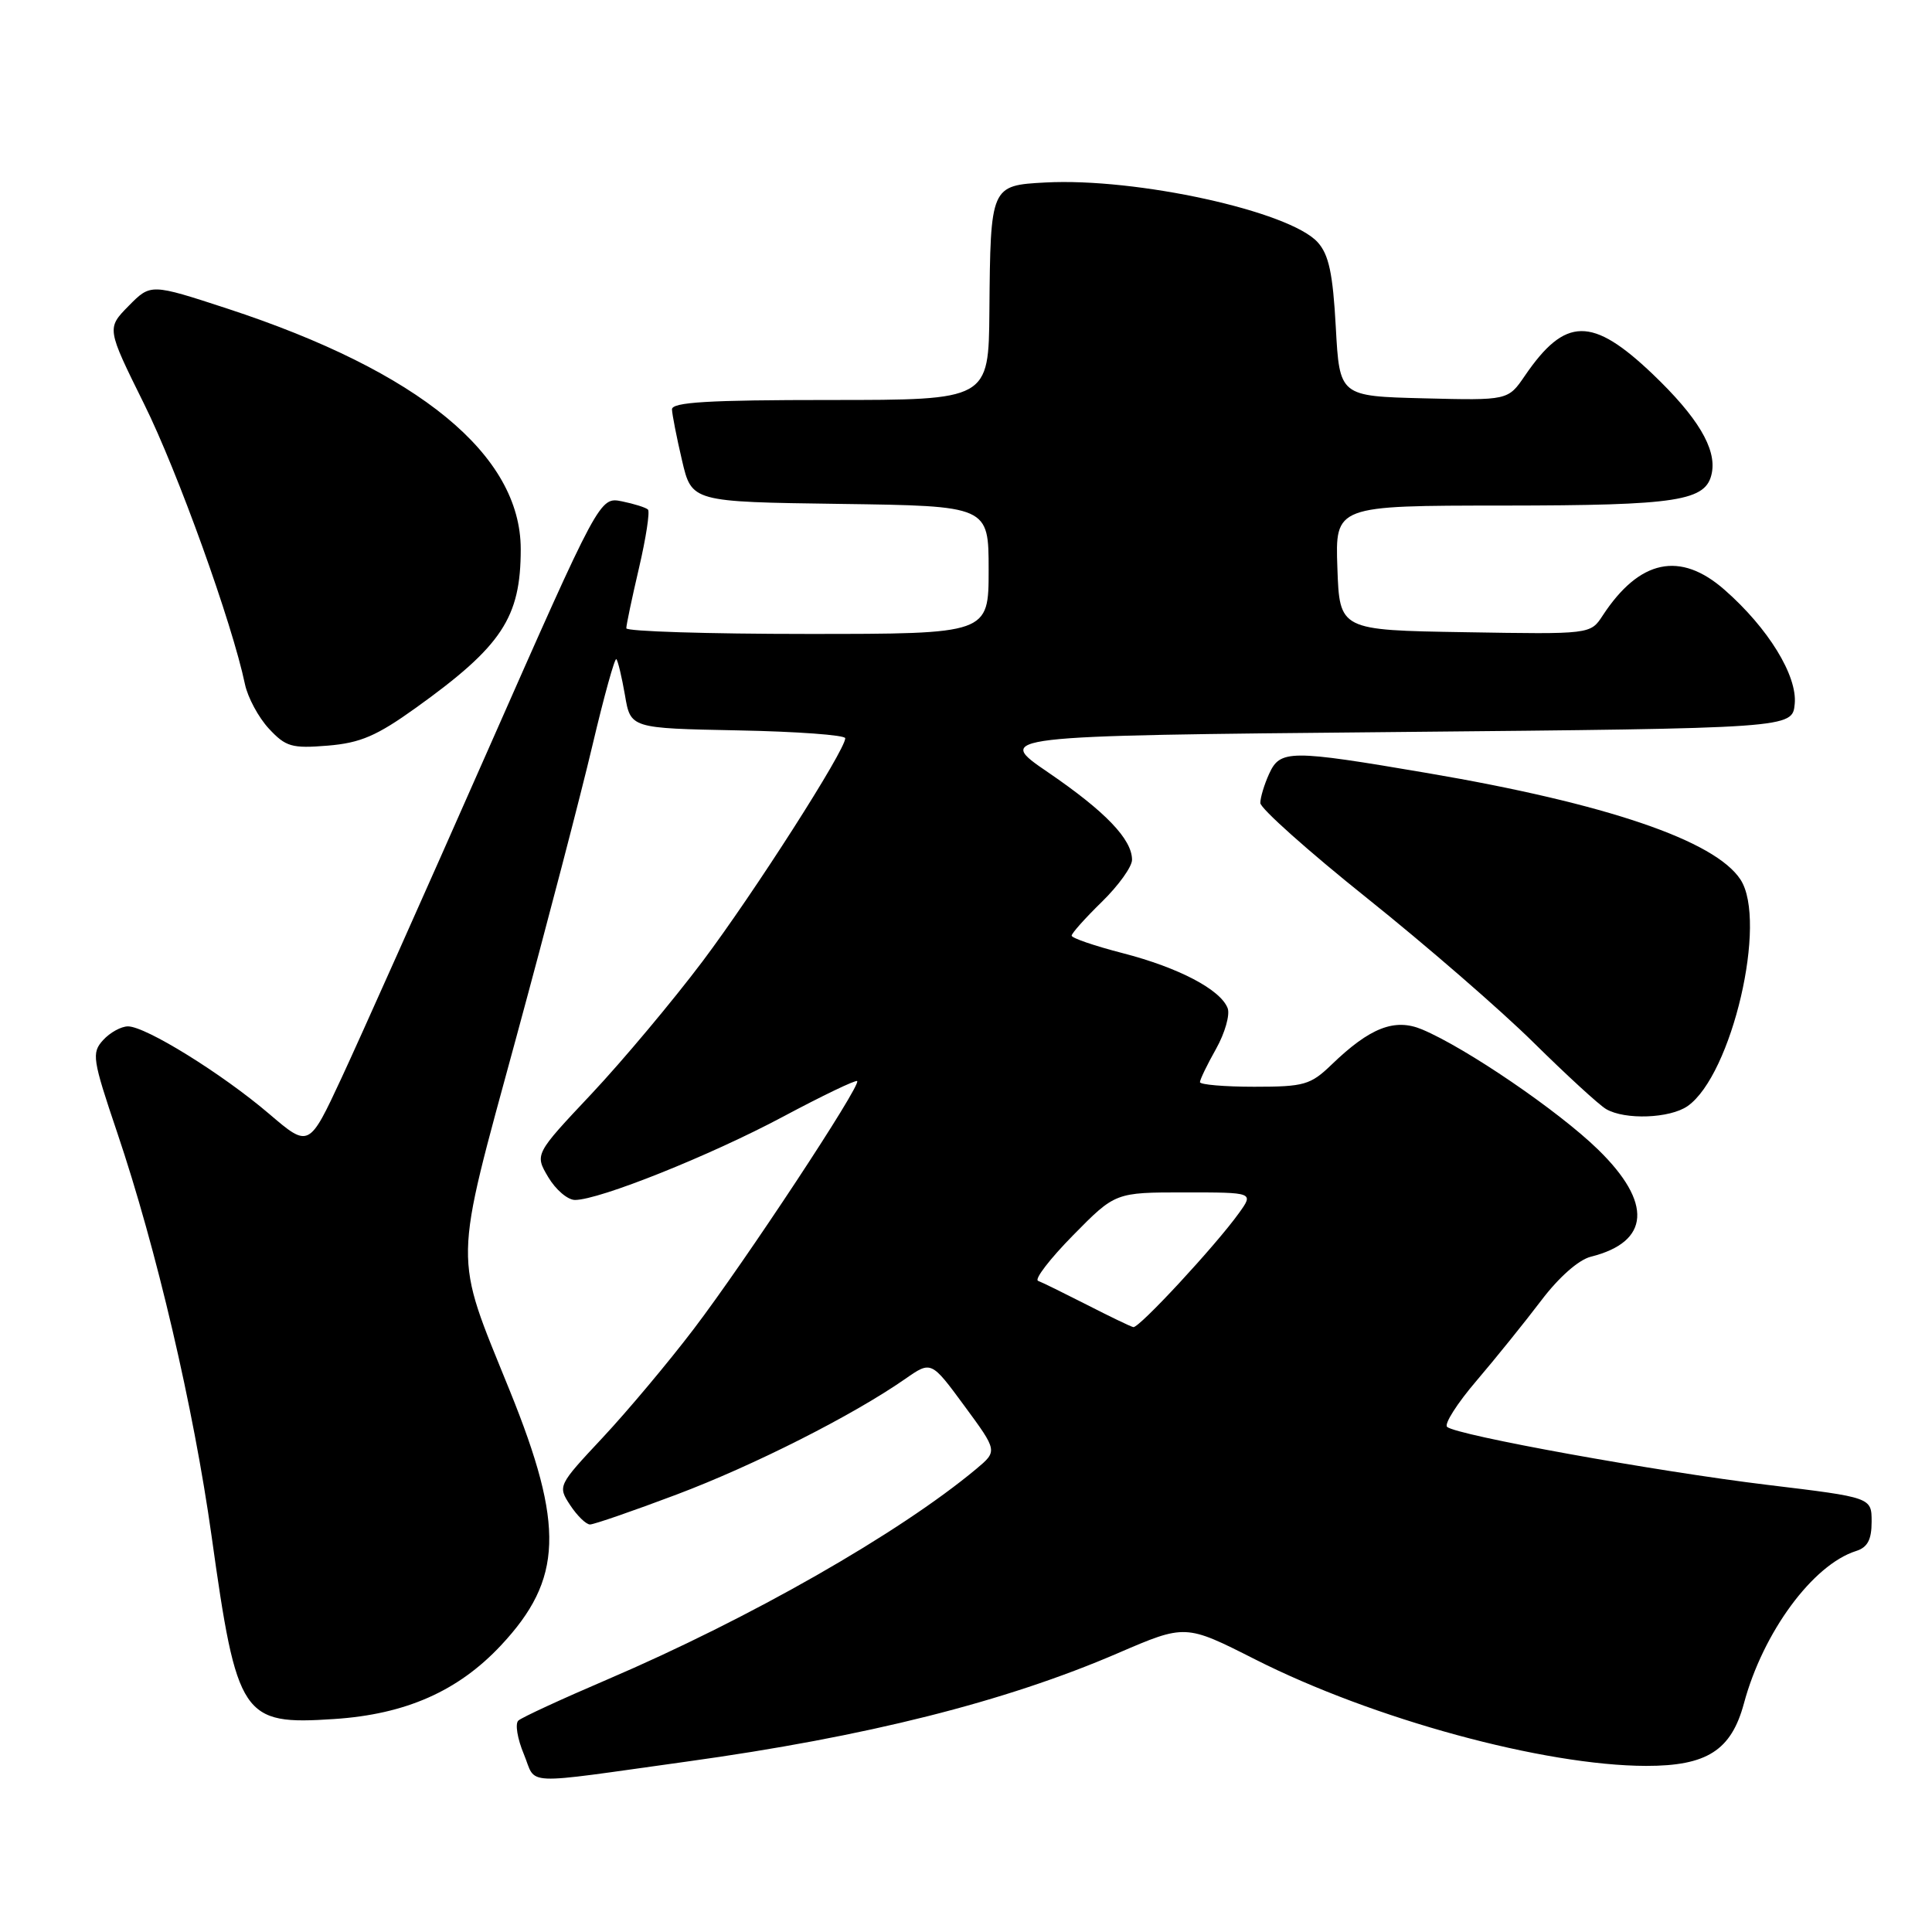 <?xml version="1.0" encoding="UTF-8" standalone="no"?>
<!DOCTYPE svg PUBLIC "-//W3C//DTD SVG 1.1//EN" "http://www.w3.org/Graphics/SVG/1.1/DTD/svg11.dtd" >
<svg xmlns="http://www.w3.org/2000/svg" xmlns:xlink="http://www.w3.org/1999/xlink" version="1.1" viewBox="0 0 256 256">
 <g >
 <path fill="currentColor"
d=" M 91.00 233.42 C 114.78 230.13 133.17 225.50 148.11 219.06 C 157.07 215.20 157.07 215.20 166.28 219.86 C 181.93 227.79 204.59 233.96 218.12 233.99 C 226.17 234.00 229.40 231.94 231.08 225.71 C 233.61 216.29 240.20 207.34 245.93 205.52 C 247.46 205.04 248.00 204.02 248.00 201.64 C 248.00 198.42 248.00 198.42 234.25 196.76 C 219.50 194.98 192.99 190.18 191.75 189.07 C 191.33 188.70 193.09 185.94 195.65 182.95 C 198.21 179.95 202.05 175.18 204.20 172.35 C 206.54 169.25 209.18 166.92 210.80 166.52 C 218.65 164.56 219.00 159.38 211.75 152.32 C 206.50 147.20 194.22 138.83 188.42 136.40 C 184.80 134.89 181.53 136.16 176.45 141.06 C 173.65 143.76 172.81 144.00 166.20 144.00 C 162.24 144.00 159.00 143.72 159.00 143.39 C 159.00 143.05 159.96 141.06 161.14 138.97 C 162.31 136.88 163.00 134.45 162.67 133.59 C 161.72 131.12 156.17 128.21 148.77 126.30 C 145.05 125.34 142.00 124.30 142.00 123.98 C 142.00 123.66 143.80 121.65 146.00 119.50 C 148.20 117.35 150.00 114.85 150.00 113.93 C 150.00 111.21 146.48 107.54 138.92 102.37 C 131.78 97.50 131.78 97.50 184.64 97.00 C 237.50 96.50 237.50 96.50 237.81 93.27 C 238.17 89.53 234.29 83.22 228.52 78.16 C 222.64 72.99 217.24 74.12 212.36 81.57 C 210.74 84.05 210.74 84.05 194.12 83.77 C 177.50 83.50 177.50 83.50 177.21 75.25 C 176.92 67.00 176.92 67.00 199.21 66.99 C 222.45 66.97 226.11 66.40 226.83 62.65 C 227.45 59.43 224.93 55.24 218.98 49.56 C 210.96 41.92 207.41 41.96 202.06 49.78 C 199.82 53.06 199.82 53.06 188.66 52.78 C 177.50 52.50 177.50 52.50 177.00 43.35 C 176.61 36.22 176.08 33.73 174.59 32.09 C 170.85 27.98 150.62 23.54 138.54 24.18 C 131.26 24.57 131.24 24.61 131.10 41.25 C 131.00 53.00 131.00 53.00 110.00 53.00 C 93.84 53.00 89.01 53.29 89.04 54.25 C 89.07 54.94 89.66 57.98 90.37 61.00 C 91.65 66.50 91.65 66.50 111.32 66.77 C 131.00 67.04 131.00 67.04 131.00 75.52 C 131.00 84.00 131.00 84.00 107.00 84.00 C 93.80 84.00 82.99 83.66 82.99 83.25 C 82.98 82.84 83.74 79.24 84.67 75.26 C 85.60 71.28 86.13 67.80 85.86 67.52 C 85.58 67.25 84.03 66.76 82.41 66.43 C 79.46 65.84 79.46 65.84 64.53 99.67 C 56.32 118.28 47.65 137.69 45.27 142.80 C 40.94 152.10 40.94 152.10 35.66 147.59 C 29.44 142.28 19.31 136.00 16.96 136.00 C 16.05 136.00 14.57 136.82 13.66 137.82 C 12.12 139.52 12.24 140.33 15.53 150.07 C 20.73 165.47 25.65 186.52 28.03 203.50 C 31.40 227.60 32.07 228.59 44.27 227.78 C 53.75 227.16 60.72 224.08 66.39 218.01 C 74.58 209.26 74.82 202.23 67.56 184.30 C 60.04 165.72 60.00 168.39 68.41 137.45 C 72.44 122.63 76.99 105.20 78.51 98.73 C 80.04 92.25 81.46 87.13 81.67 87.34 C 81.88 87.55 82.39 89.70 82.81 92.11 C 83.55 96.50 83.55 96.50 97.78 96.78 C 105.60 96.93 112.00 97.40 112.00 97.82 C 112.00 99.41 99.93 118.29 93.08 127.40 C 89.14 132.63 82.53 140.52 78.39 144.93 C 70.85 152.94 70.85 152.94 72.64 155.97 C 73.63 157.64 75.22 159.00 76.19 159.00 C 79.41 159.00 94.12 153.11 103.73 147.98 C 108.96 145.19 113.39 143.06 113.58 143.25 C 114.13 143.80 98.72 167.17 91.93 176.09 C 88.57 180.51 83.13 186.99 79.85 190.50 C 73.92 196.84 73.89 196.90 75.55 199.44 C 76.48 200.85 77.66 202.00 78.18 202.00 C 78.70 202.00 83.86 200.22 89.64 198.04 C 99.88 194.18 112.98 187.56 119.95 182.71 C 123.39 180.31 123.39 180.31 127.79 186.29 C 132.19 192.27 132.19 192.27 129.35 194.65 C 119.12 203.18 99.36 214.45 80.50 222.53 C 74.45 225.12 69.13 227.57 68.68 227.99 C 68.23 228.40 68.56 230.40 69.41 232.43 C 71.16 236.64 68.67 236.52 91.00 233.42 Z  M 223.62 146.56 C 229.49 142.44 234.24 122.07 230.62 116.54 C 227.23 111.37 212.86 106.48 189.17 102.44 C 170.86 99.32 169.63 99.33 168.16 102.55 C 167.52 103.95 167.00 105.68 167.00 106.40 C 167.00 107.11 173.36 112.79 181.14 119.01 C 188.92 125.23 198.85 133.84 203.21 138.15 C 207.57 142.45 211.89 146.42 212.82 146.96 C 215.32 148.42 221.27 148.20 223.62 146.56 Z  M 55.12 93.78 C 66.51 85.61 69.00 81.84 69.00 72.77 C 69.00 60.27 55.55 49.23 30.18 40.91 C 19.97 37.57 19.97 37.57 17.05 40.53 C 14.13 43.50 14.13 43.50 19.08 53.50 C 23.56 62.53 30.76 82.55 32.46 90.67 C 32.83 92.42 34.25 95.06 35.62 96.54 C 37.87 98.96 38.66 99.19 43.44 98.80 C 47.77 98.44 49.92 97.51 55.12 93.78 Z  M 144.00 172.88 C 140.97 171.34 138.07 169.91 137.55 169.72 C 137.03 169.52 139.11 166.81 142.19 163.68 C 147.78 158.00 147.78 158.00 156.96 158.00 C 166.14 158.00 166.14 158.00 164.16 160.75 C 161.08 165.04 150.91 176.02 150.17 175.85 C 149.80 175.77 147.03 174.43 144.00 172.88 Z "/>
</g>
</svg>